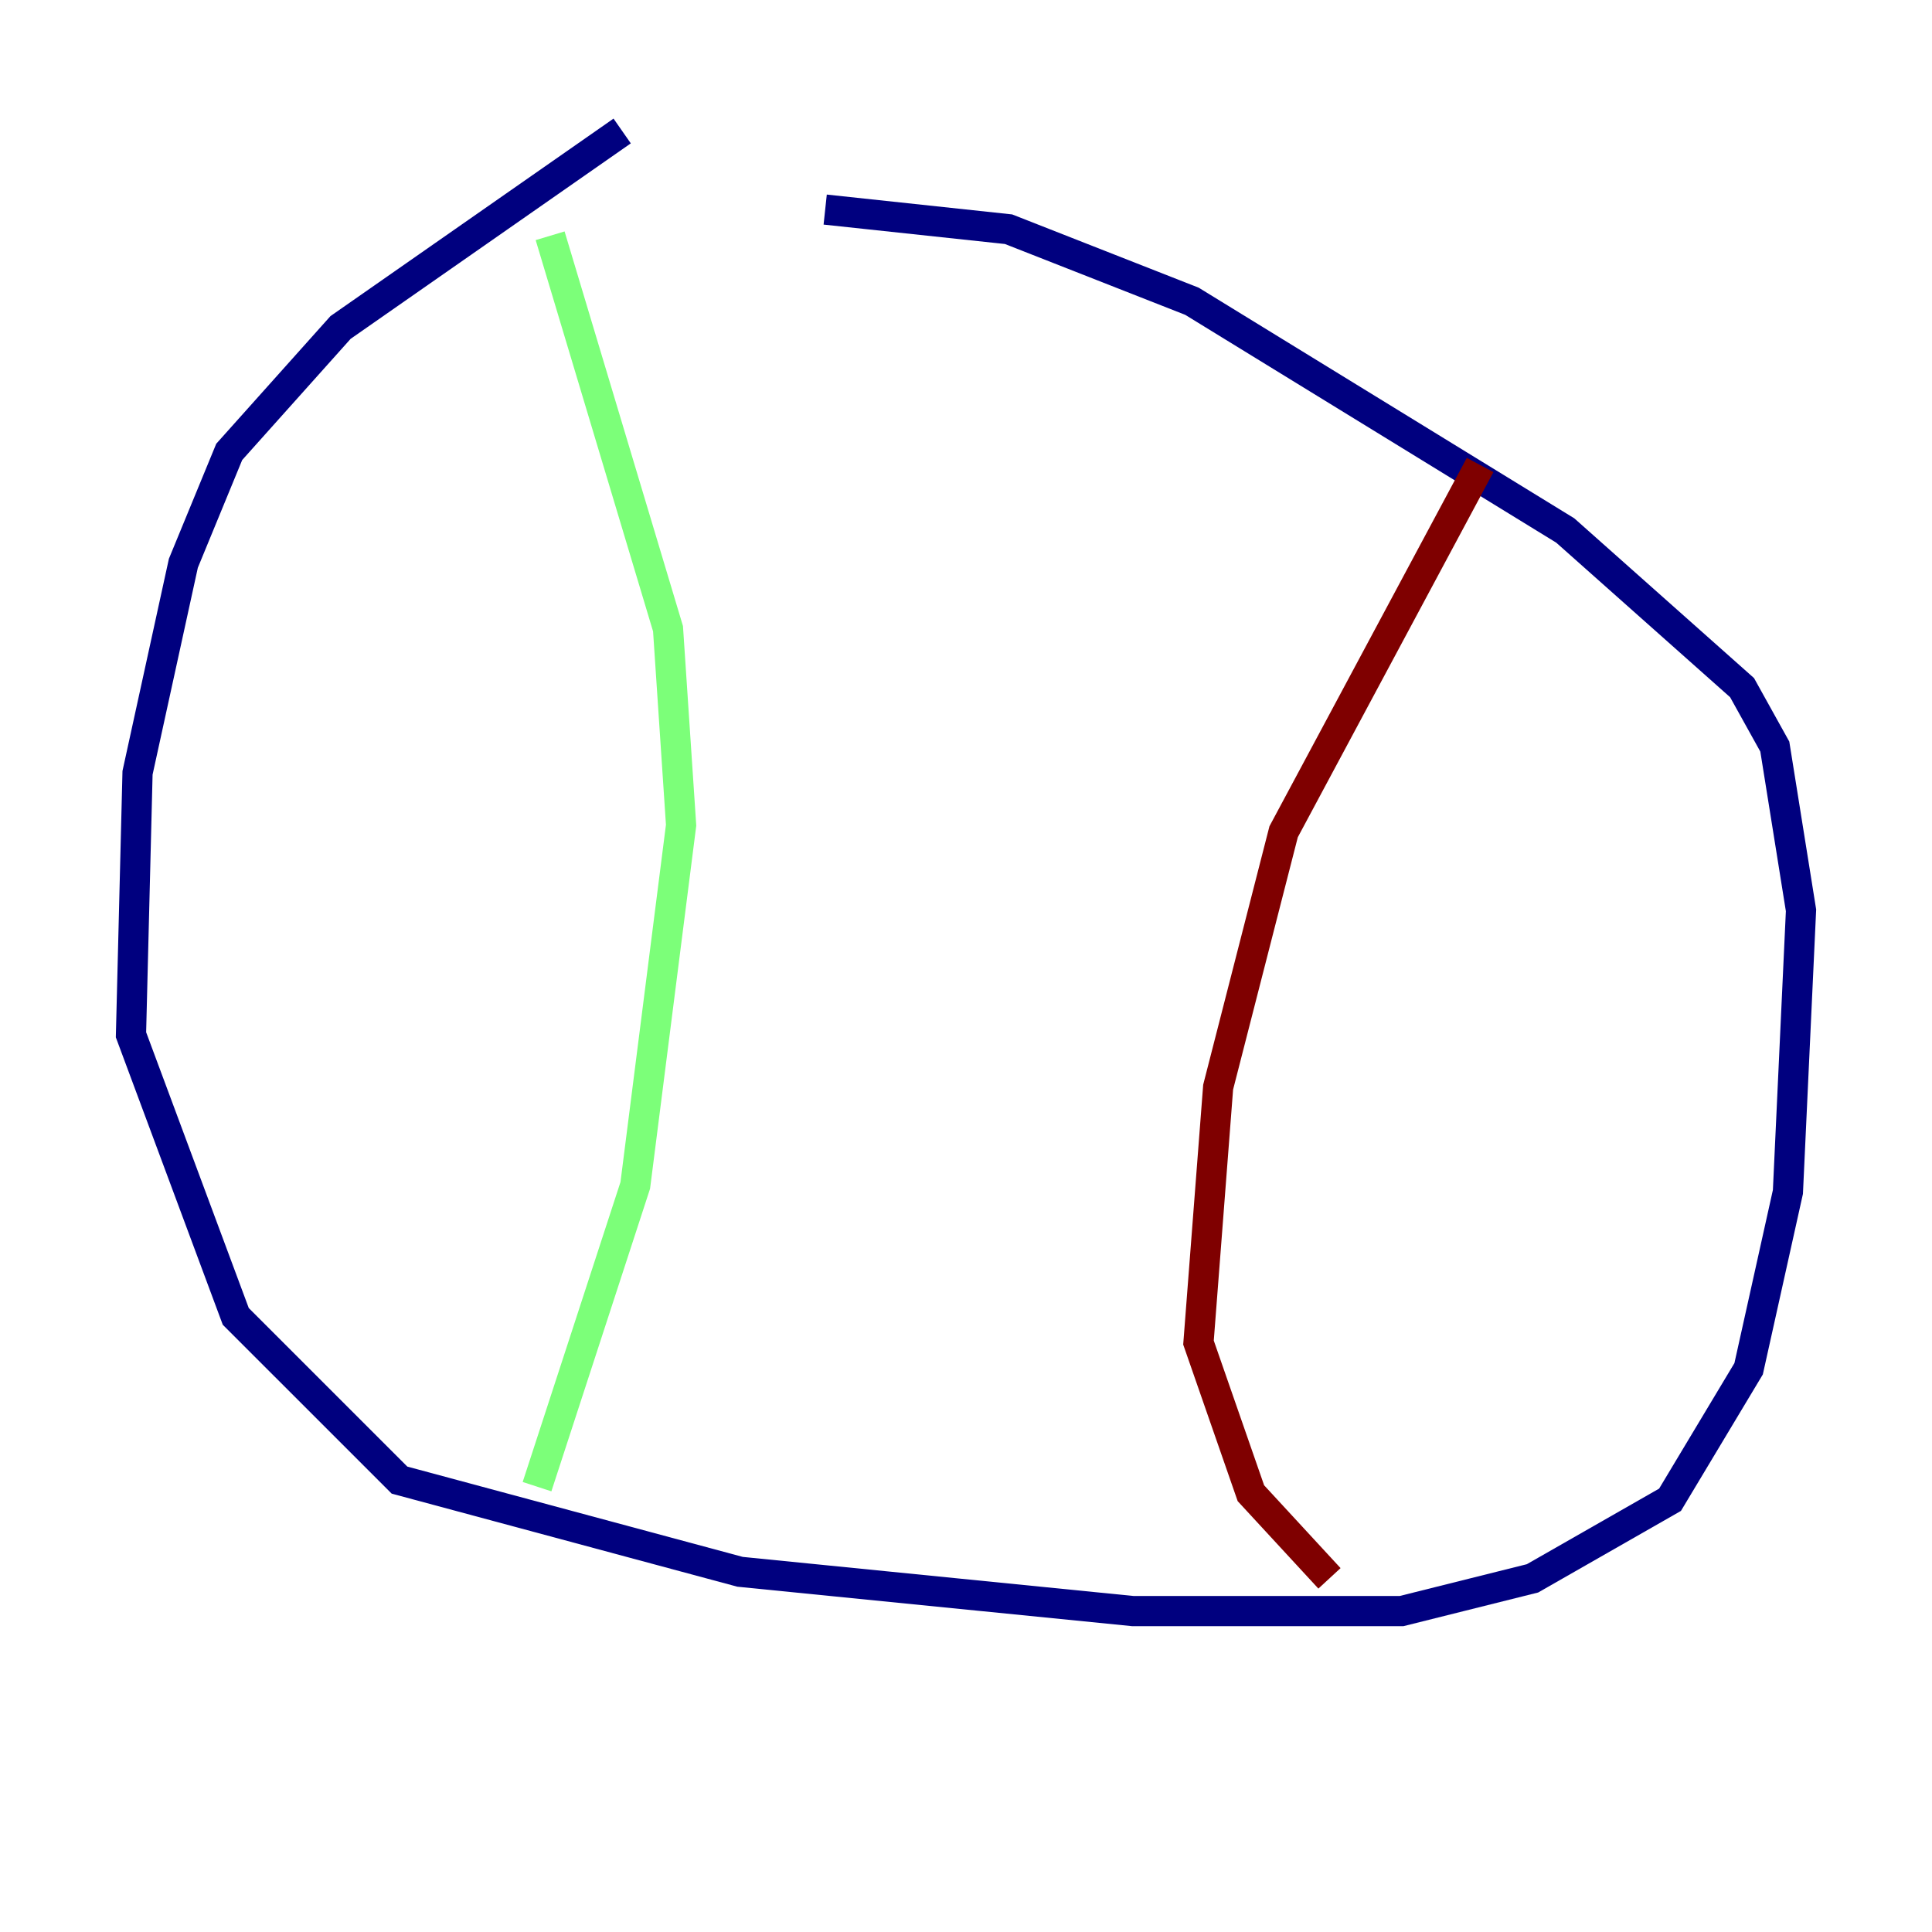 <?xml version="1.0" encoding="utf-8" ?>
<svg baseProfile="tiny" height="128" version="1.2" viewBox="0,0,128,128" width="128" xmlns="http://www.w3.org/2000/svg" xmlns:ev="http://www.w3.org/2001/xml-events" xmlns:xlink="http://www.w3.org/1999/xlink"><defs /><polyline fill="none" points="41.22,8.678 22.563,21.695 15.186,29.939 12.149,37.315 9.112,51.2 8.678,68.556 15.62,87.214 26.468,98.061 49.031,104.136 75.064,106.739 92.854,106.739 101.532,104.57 110.644,99.363 115.851,90.685 118.454,78.969 119.322,60.312 117.586,49.464 115.417,45.559 103.702,35.146 78.969,19.959 66.82,15.186 54.671,13.885" stroke="#00007f" stroke-width="2" /><polyline fill="none" points="36.447,15.62 44.258,41.654 45.125,54.671 42.088,78.536 35.58,98.495" stroke="#7cff79" stroke-width="2" /><polyline fill="none" points="98.061,30.807 85.044,55.105 80.705,72.027 79.403,88.949 82.875,98.929 88.081,104.57" stroke="#7f0000" stroke-width="2" /></svg>